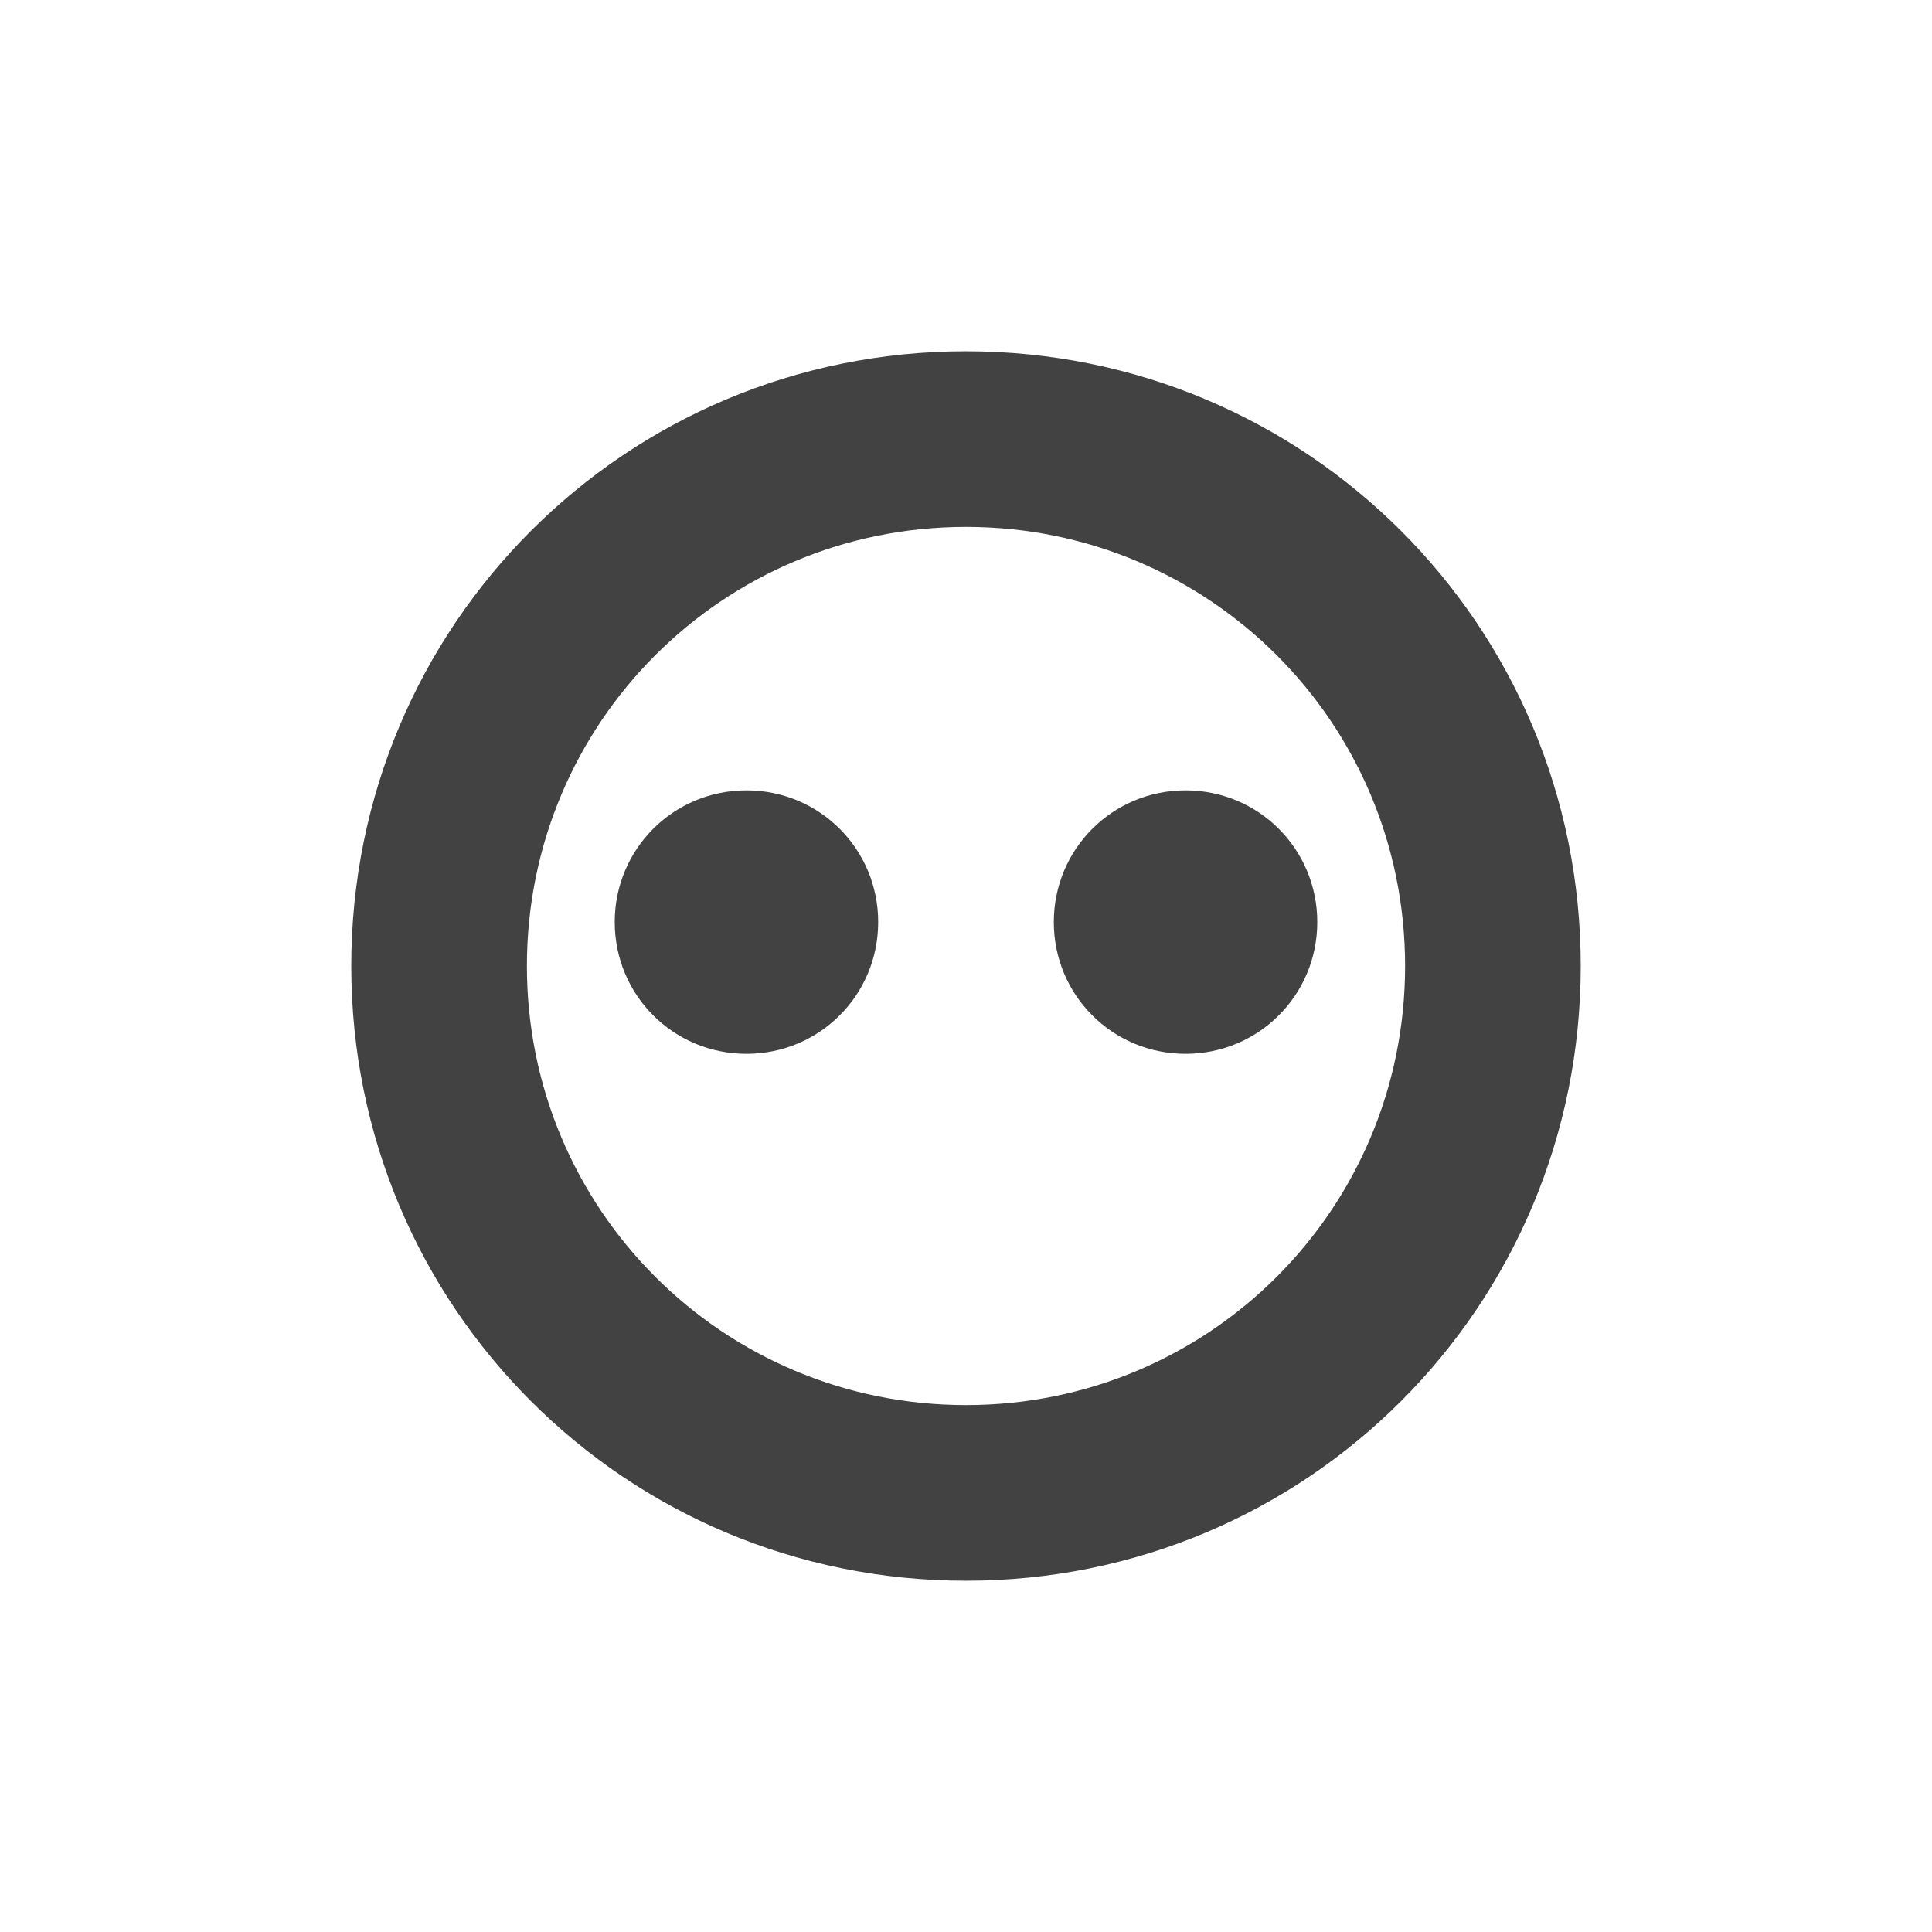 
<svg xmlns="http://www.w3.org/2000/svg" xmlns:xlink="http://www.w3.org/1999/xlink" width="22px" height="22px" viewBox="0 0 22 22" version="1.1">
<g id="surface1">
<defs>
  <style id="current-color-scheme" type="text/css">
   .ColorScheme-Text { color:#424242; } .ColorScheme-Highlight { color:#eeeeee; }
  </style>
 </defs>
<path style="fill:currentColor" class="ColorScheme-Text" d="M 11 4 C 7.121 4 4 7.121 4 11 C 4 14.879 7.121 18 11 18 C 14.879 18 18 14.879 18 11 C 18 7.121 14.879 4 11 4 Z M 11 6 C 13.77 6 16 8.23 16 11 C 16 13.77 13.77 16 11 16 C 8.23 16 6 13.77 6 11 C 6 8.23 8.23 6 11 6 Z M 8.5 9 C 7.668 9 7 9.668 7 10.5 C 7 11.332 7.668 12 8.5 12 C 9.332 12 10 11.332 10 10.5 C 10 9.668 9.332 9 8.5 9 Z M 13.5 9 C 12.668 9 12 9.668 12 10.5 C 12 11.332 12.668 12 13.5 12 C 14.332 12 15 11.332 15 10.5 C 15 9.668 14.332 9 13.5 9 Z M 13.5 9 "/>
</g>
</svg>
